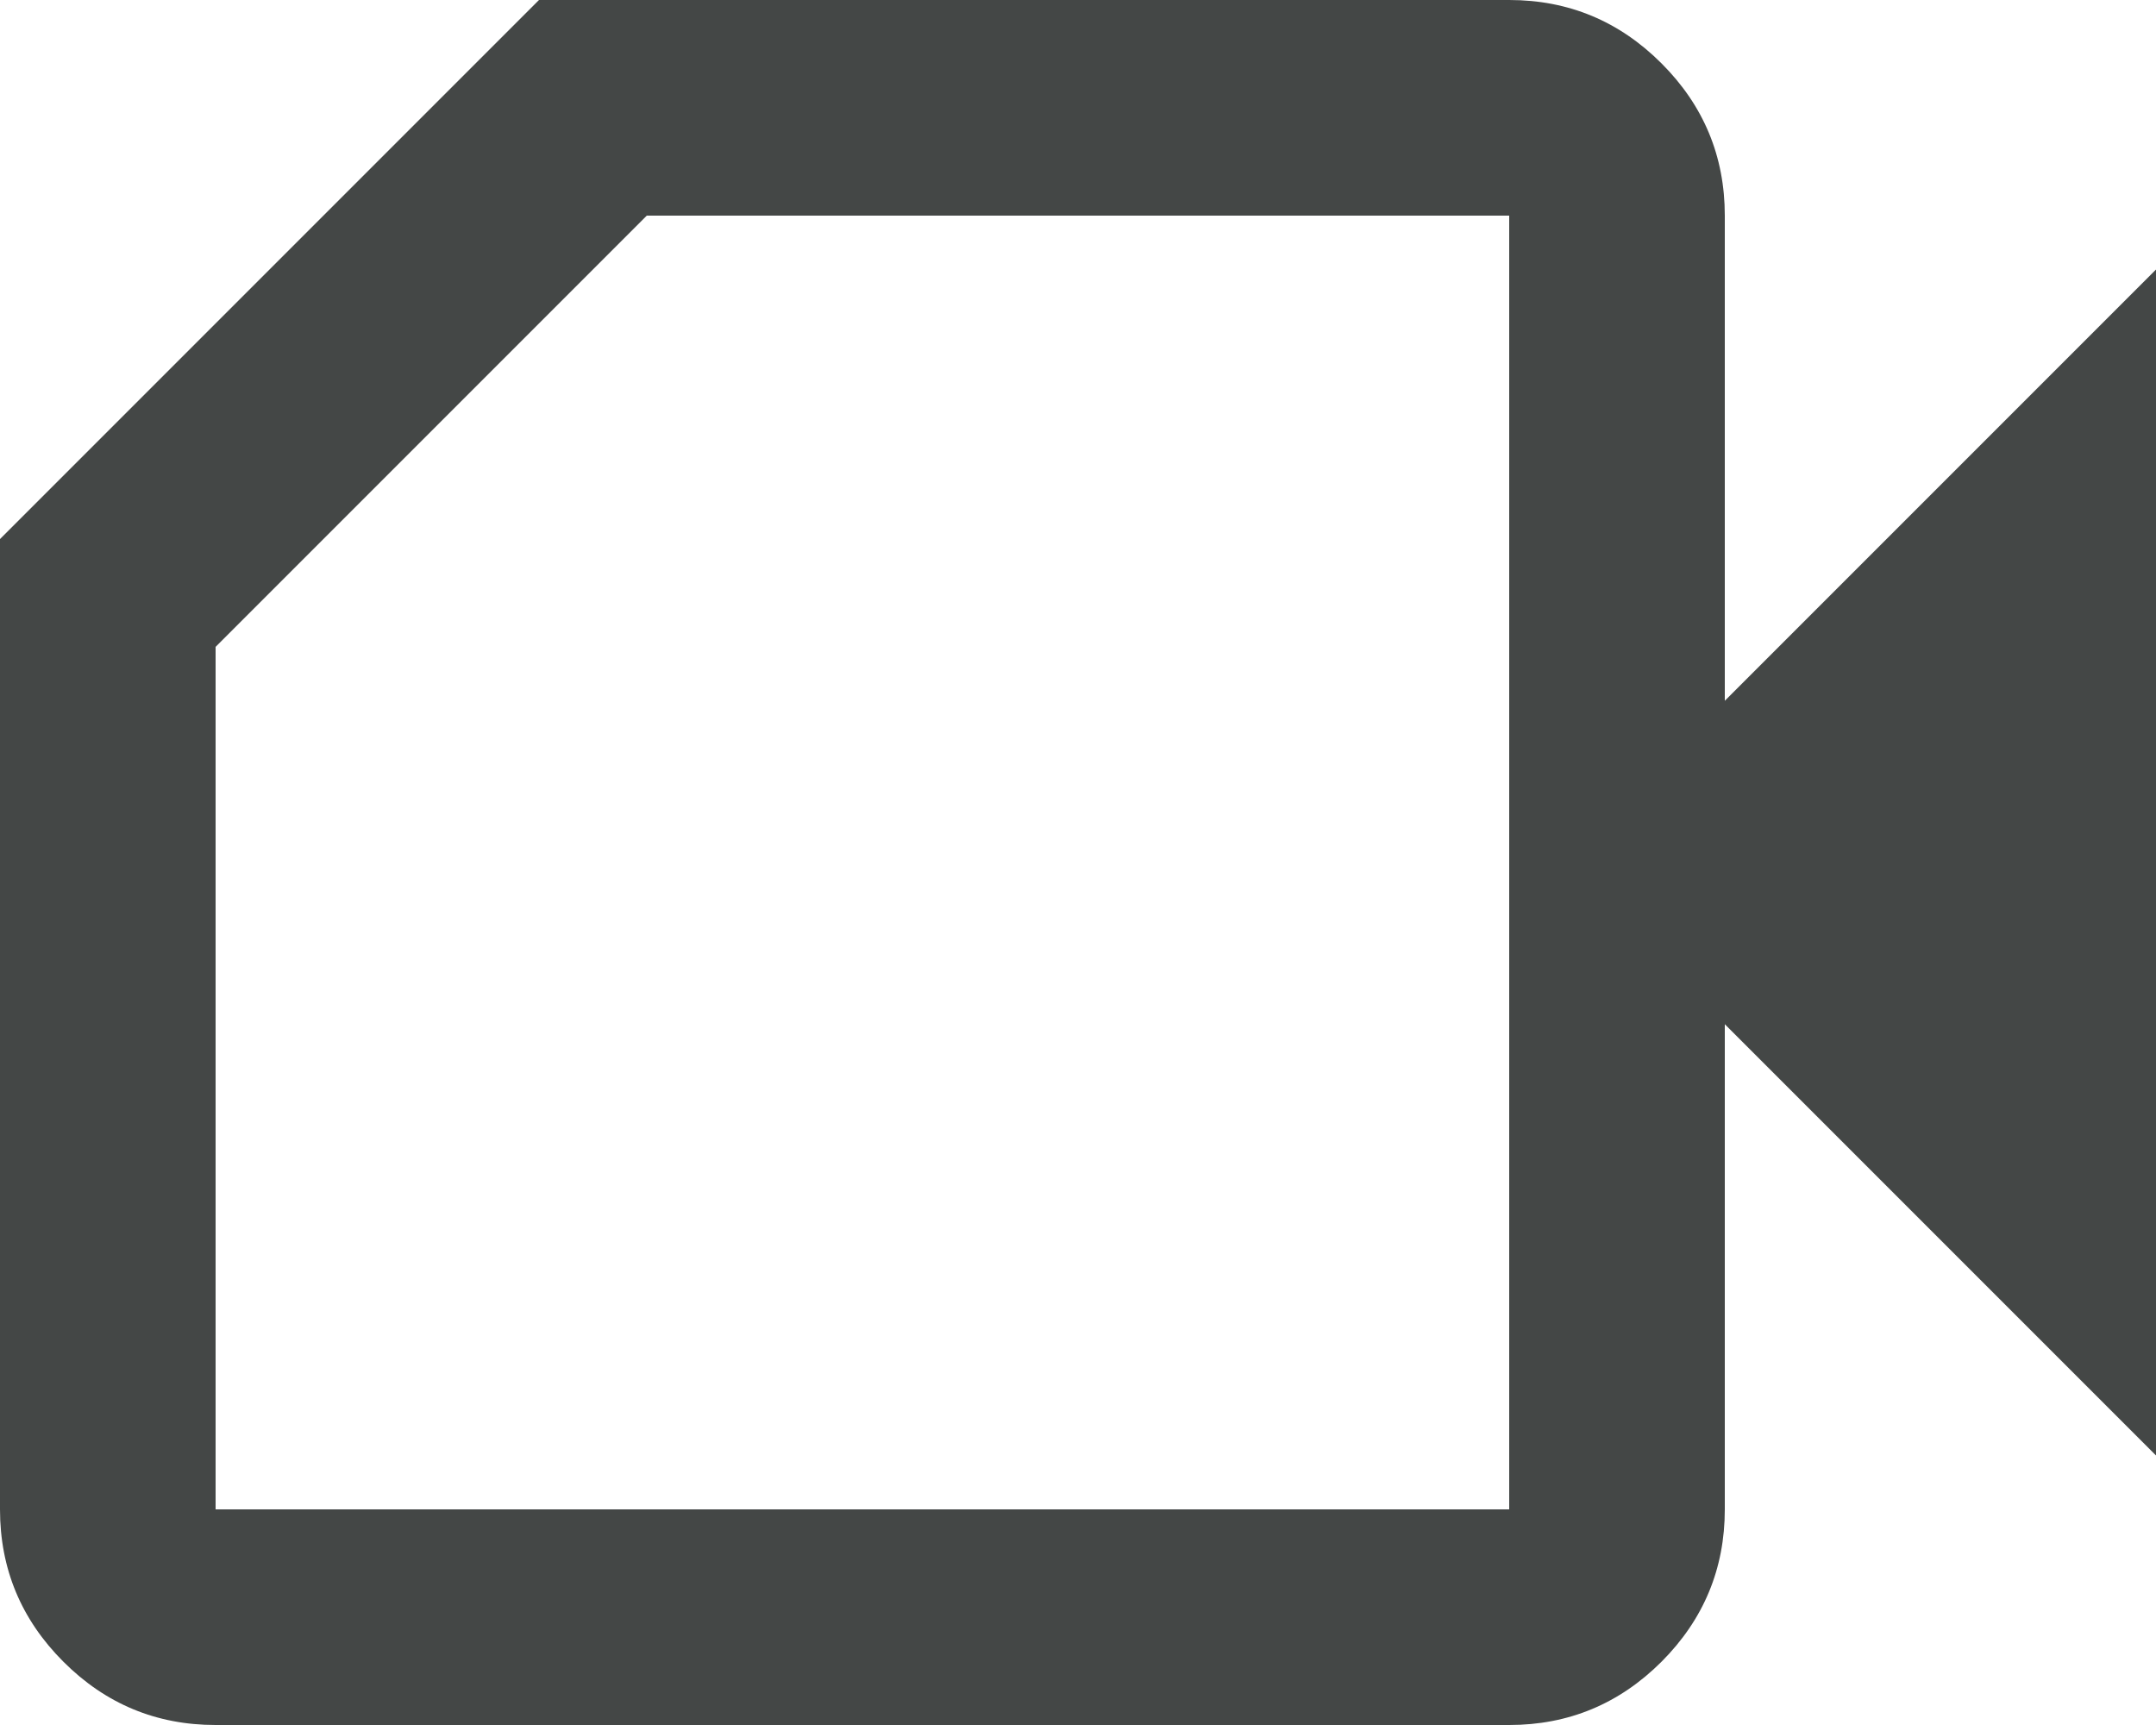 <svg width="20" height="16" viewBox="0 0 20 16" fill="none" xmlns="http://www.w3.org/2000/svg">
<path d="M2 16C1.45 16 0.979 15.804 0.588 15.413C0.196 15.021 0 14.55 0 14V5L5 0H14C14.55 0 15.021 0.196 15.413 0.588C15.804 0.979 16 1.45 16 2V6.5L20 2.5V13.5L16 9.5V14C16 14.55 15.804 15.021 15.413 15.413C15.021 15.804 14.55 16 14 16H2ZM2 14H14V2H6L2 6V14Z" fill="#444746"/>
</svg>
